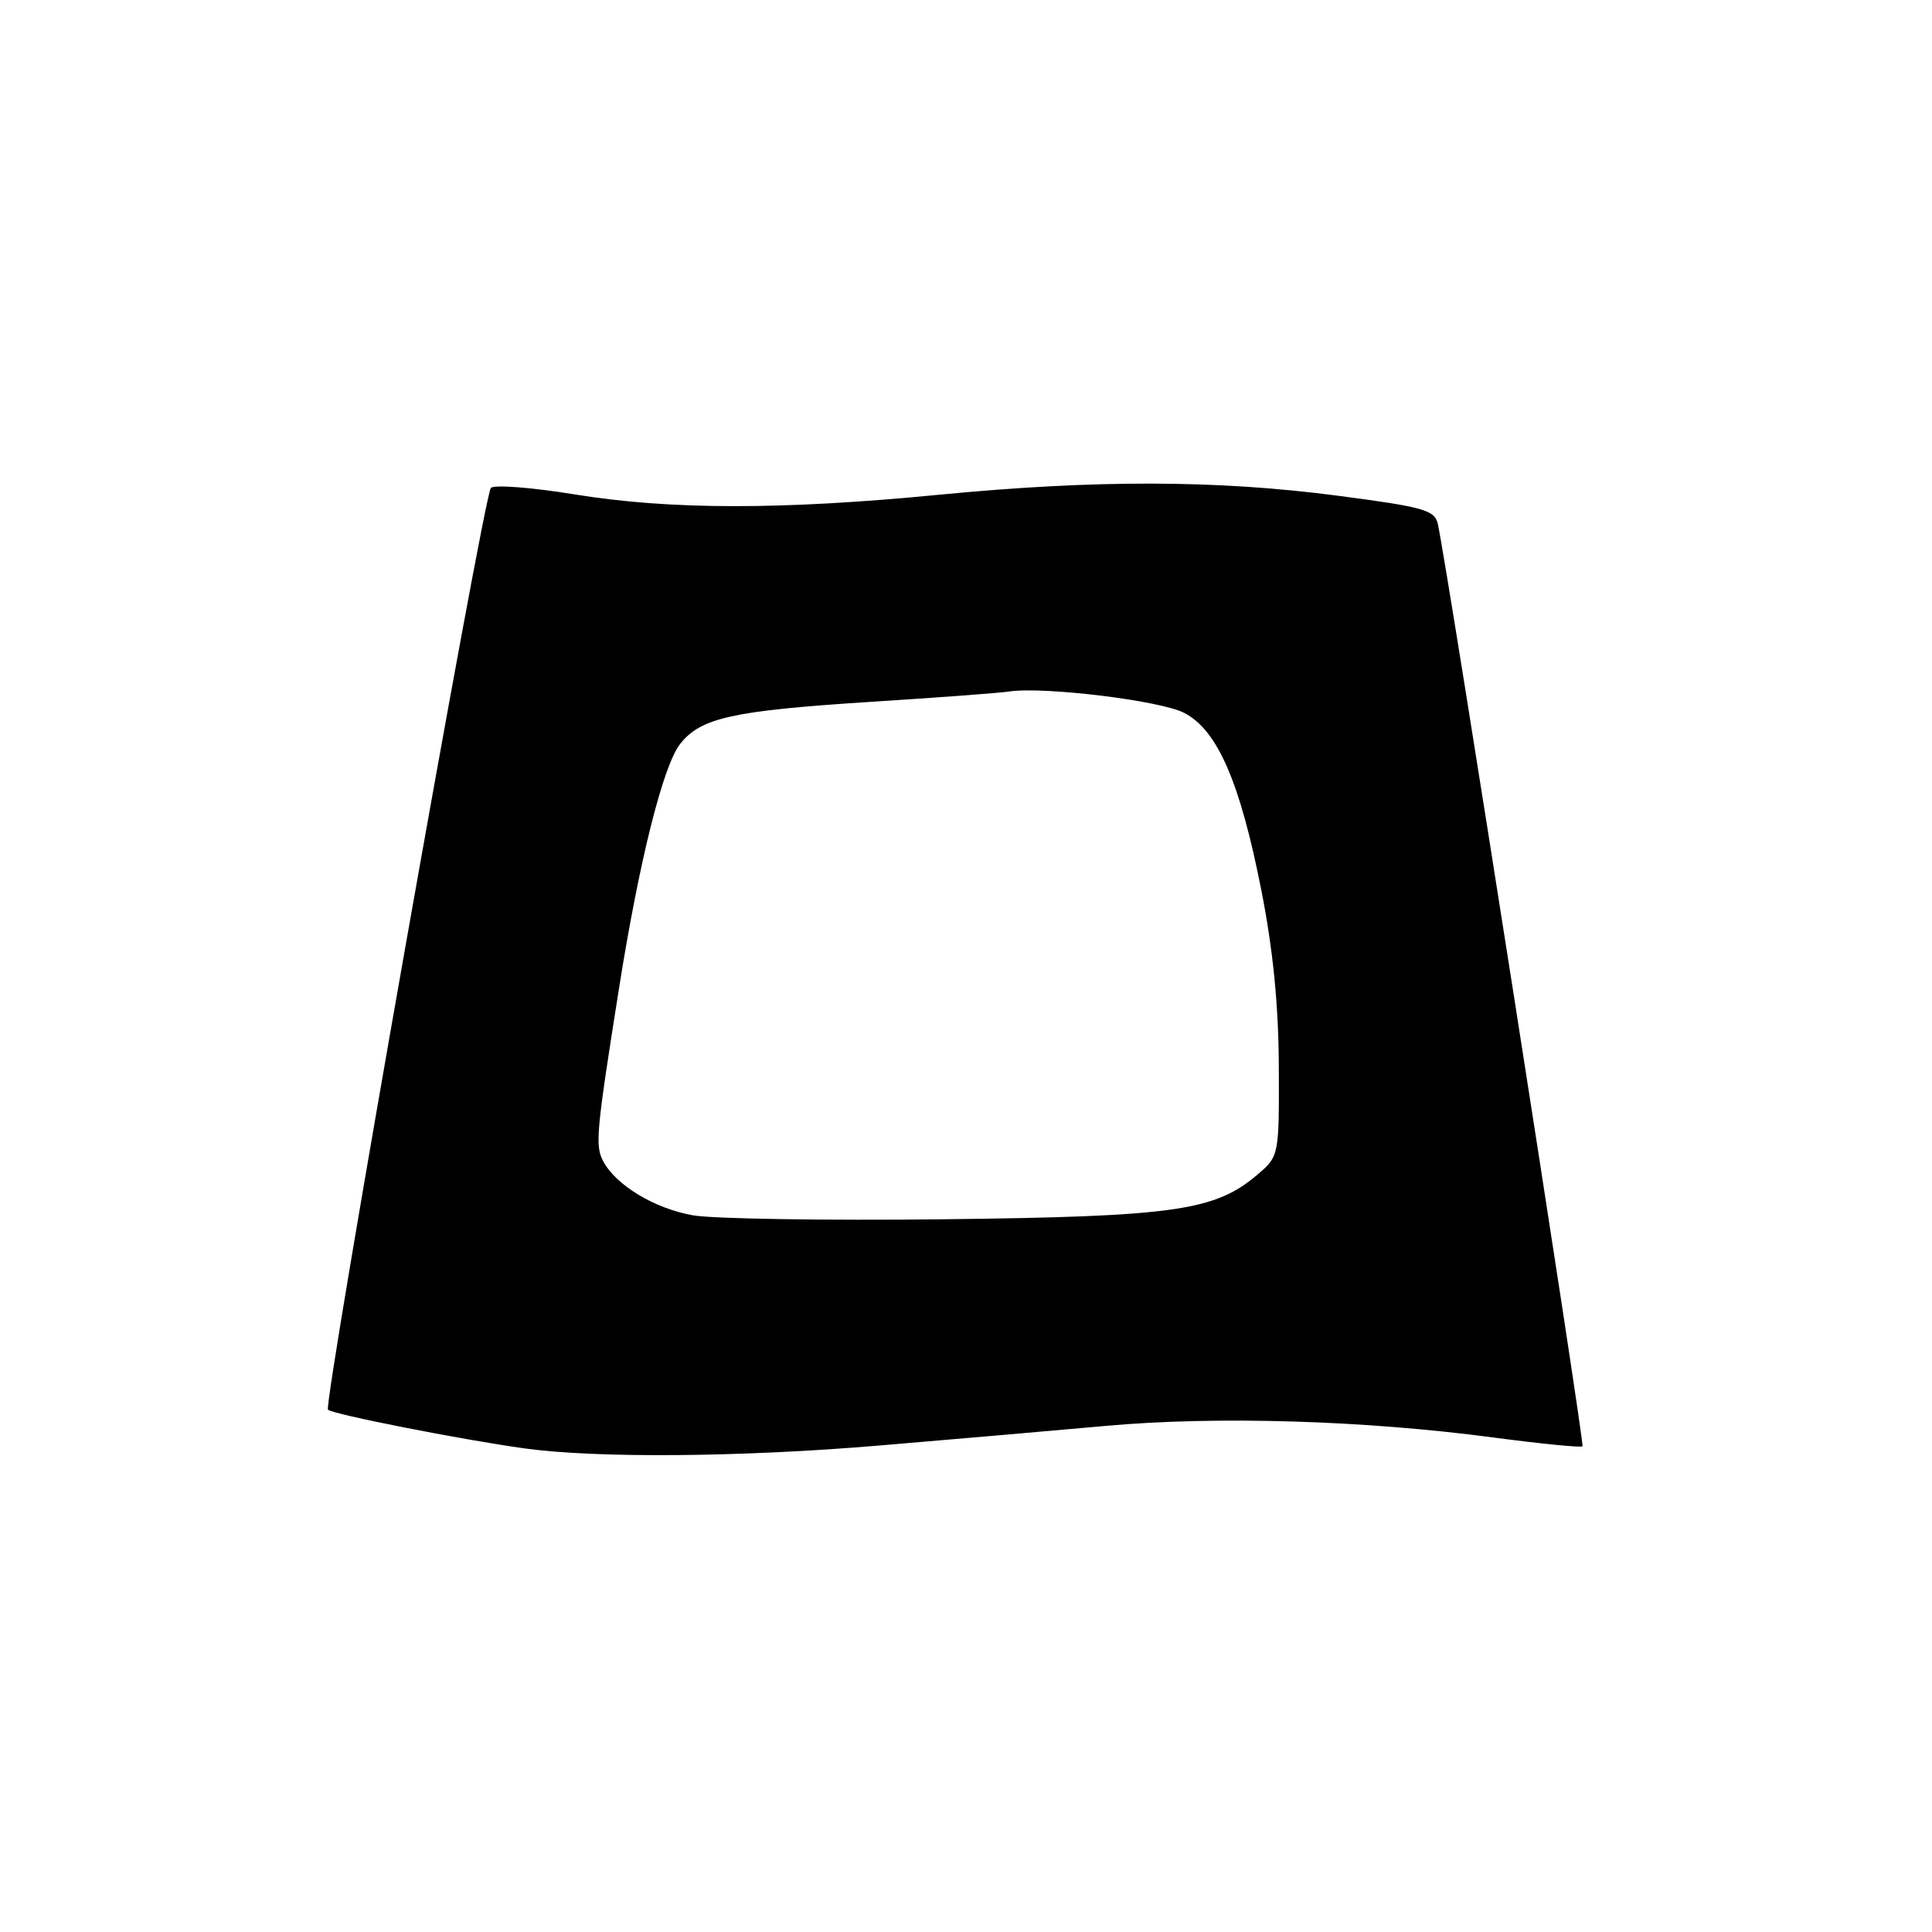 <?xml version="1.0" encoding="UTF-8" standalone="no"?>
<!DOCTYPE svg PUBLIC "-//W3C//DTD SVG 1.1//EN" "http://www.w3.org/Graphics/SVG/1.1/DTD/svg11.dtd" >
<svg xmlns="http://www.w3.org/2000/svg" xmlns:xlink="http://www.w3.org/1999/xlink" version="1.1" viewBox="0 0 256 256">
 <g >
 <path fill="currentColor"
d=" M 116.50 191.54 C 125.85 190.76 139.35 189.58 146.50 188.94 C 161.17 187.61 180.75 188.20 197.92 190.48 C 204.20 191.31 209.50 191.84 209.69 191.64 C 210.00 191.33 191.72 74.77 190.52 69.43 C 190.10 67.58 188.67 67.18 177.22 65.68 C 161.27 63.59 145.20 63.55 124.50 65.55 C 103.50 67.59 88.85 67.57 76.14 65.51 C 70.44 64.58 65.44 64.20 65.04 64.66 C 64.07 65.76 42.80 186.13 43.46 186.79 C 44.06 187.40 61.15 190.76 69.50 191.92 C 79.06 193.24 98.12 193.09 116.50 191.54 Z  M 91.78 161.03 C 86.69 160.11 81.64 157.06 79.94 153.89 C 78.83 151.82 78.99 150.08 82.03 130.91 C 84.69 114.12 87.86 101.45 90.12 98.58 C 92.85 95.10 97.07 94.17 115.50 92.99 C 124.30 92.43 132.49 91.82 133.70 91.63 C 138.25 90.94 153.76 92.82 156.91 94.46 C 161.32 96.74 164.31 103.60 167.14 118.00 C 168.69 125.85 169.42 133.26 169.45 141.33 C 169.50 153.04 169.47 153.19 166.73 155.55 C 161.05 160.44 155.81 161.20 125.00 161.56 C 109.32 161.74 94.37 161.50 91.78 161.03 Z "/>
</g>
</svg>